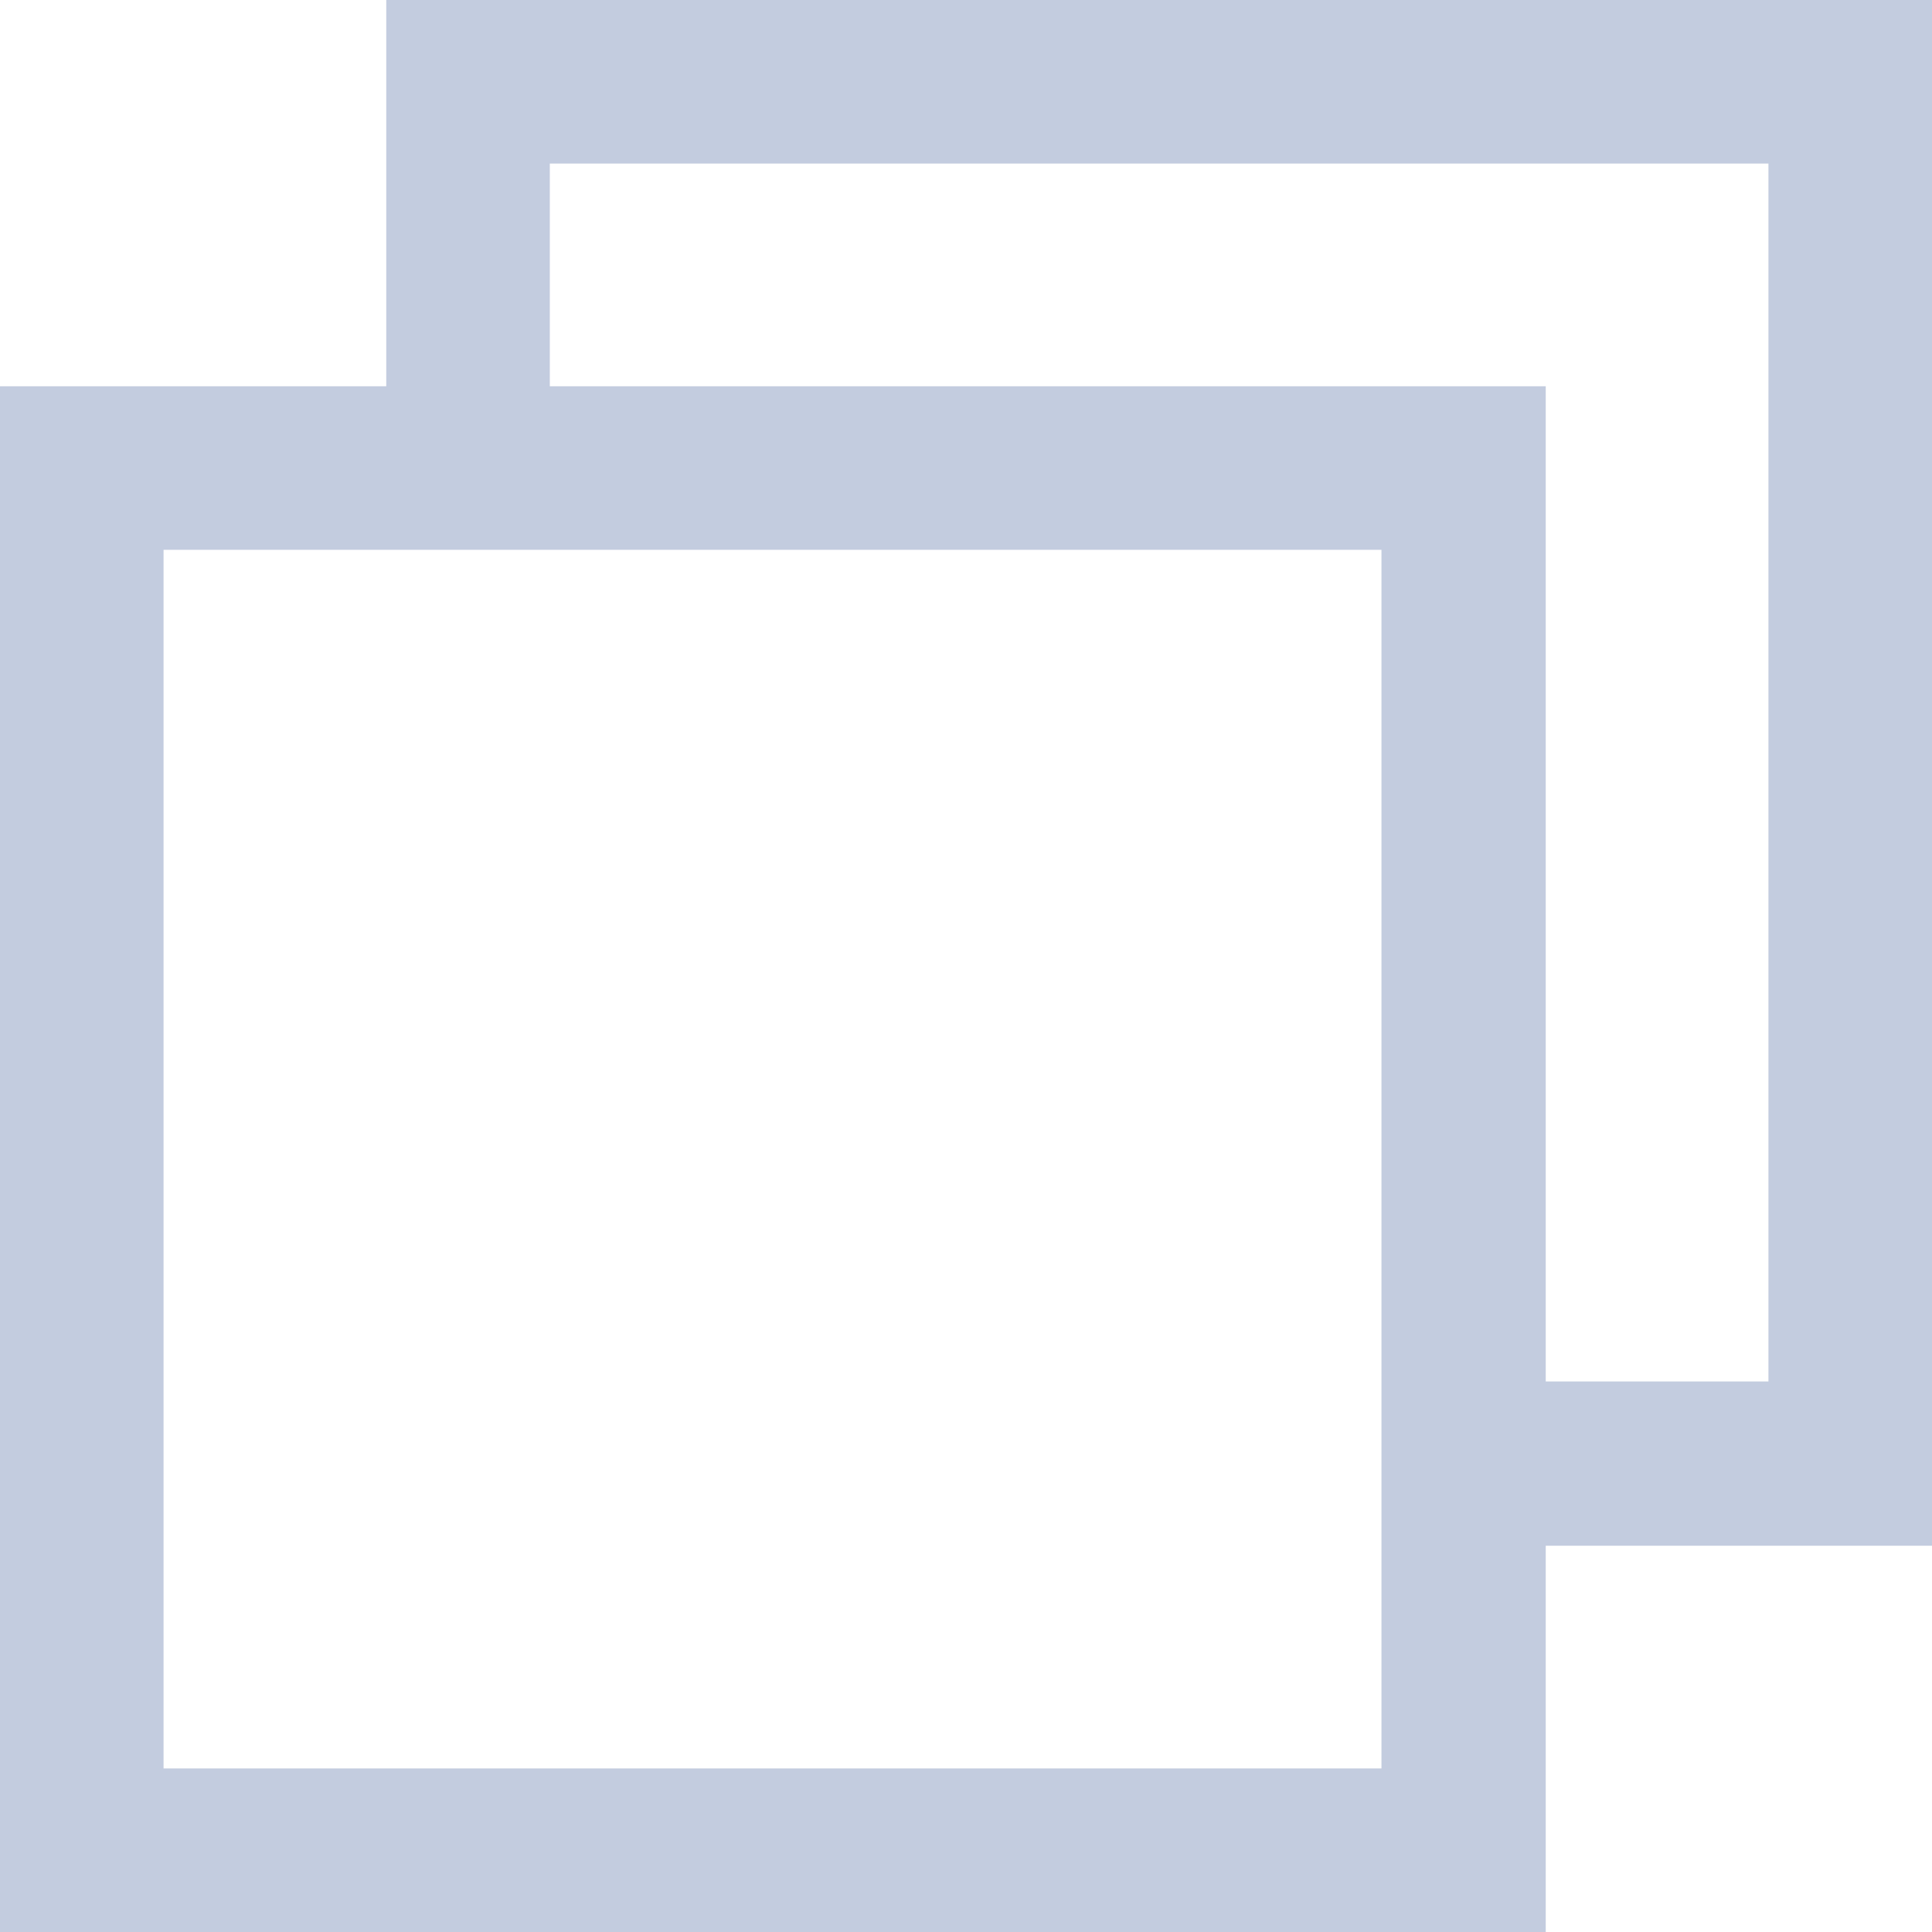 <?xml version="1.0" encoding="UTF-8" standalone="no"?>
<svg
   xmlns:dc="http://purl.org/dc/elements/1.1/"
   xmlns:cc="http://creativecommons.org/ns#"
   xmlns:rdf="http://www.w3.org/1999/02/22-rdf-syntax-ns#"
   xmlns:svg="http://www.w3.org/2000/svg"
   xmlns="http://www.w3.org/2000/svg"
   xmlns:sodipodi="http://sodipodi.sourceforge.net/DTD/sodipodi-0.dtd"
   xmlns:inkscape="http://www.inkscape.org/namespaces/inkscape"
   sodipodi:docname="icon_restore.svg"
   inkscape:version="1.0 (4035a4fb49, 2020-05-01)"
   id="svg8"
   version="1.1"
   viewBox="0 0 2.646 2.646"
   height="10"
   width="10">
  <defs
     id="defs2" />
  <sodipodi:namedview
     inkscape:window-maximized="1"
     inkscape:window-y="-8"
     inkscape:window-x="1912"
     inkscape:window-height="1027"
     inkscape:window-width="1920"
     units="px"
     showgrid="false"
     inkscape:document-rotation="0"
     inkscape:current-layer="layer1"
     inkscape:document-units="mm"
     inkscape:cy="10"
     inkscape:cx="10"
     inkscape:zoom="39.690974"
     inkscape:pageshadow="2"
     inkscape:pageopacity="0"
     borderopacity="1.0"
     bordercolor="#666666"
     pagecolor="#3b3b3b"
     id="base" />
  <g
     id="layer1"
     inkscape:groupmode="layer"
     inkscape:label="Layer 1">
    <path
       id="rect835"
       style="fill:#c3ccdf;stroke-width:0.006"
       d="M 0.529,-3.3333334e-8 V 0.529 H 1.6666666e-8 V 2.646 H 2.117 V 2.117 H 2.646 V -3.3333334e-8 Z M 0.753,0.224 H 2.422 V 1.892 H 2.117 V 0.529 H 0.753 Z M 0.224,0.753 H 1.892 V 2.422 H 0.224 Z" />
  </g>
</svg>
